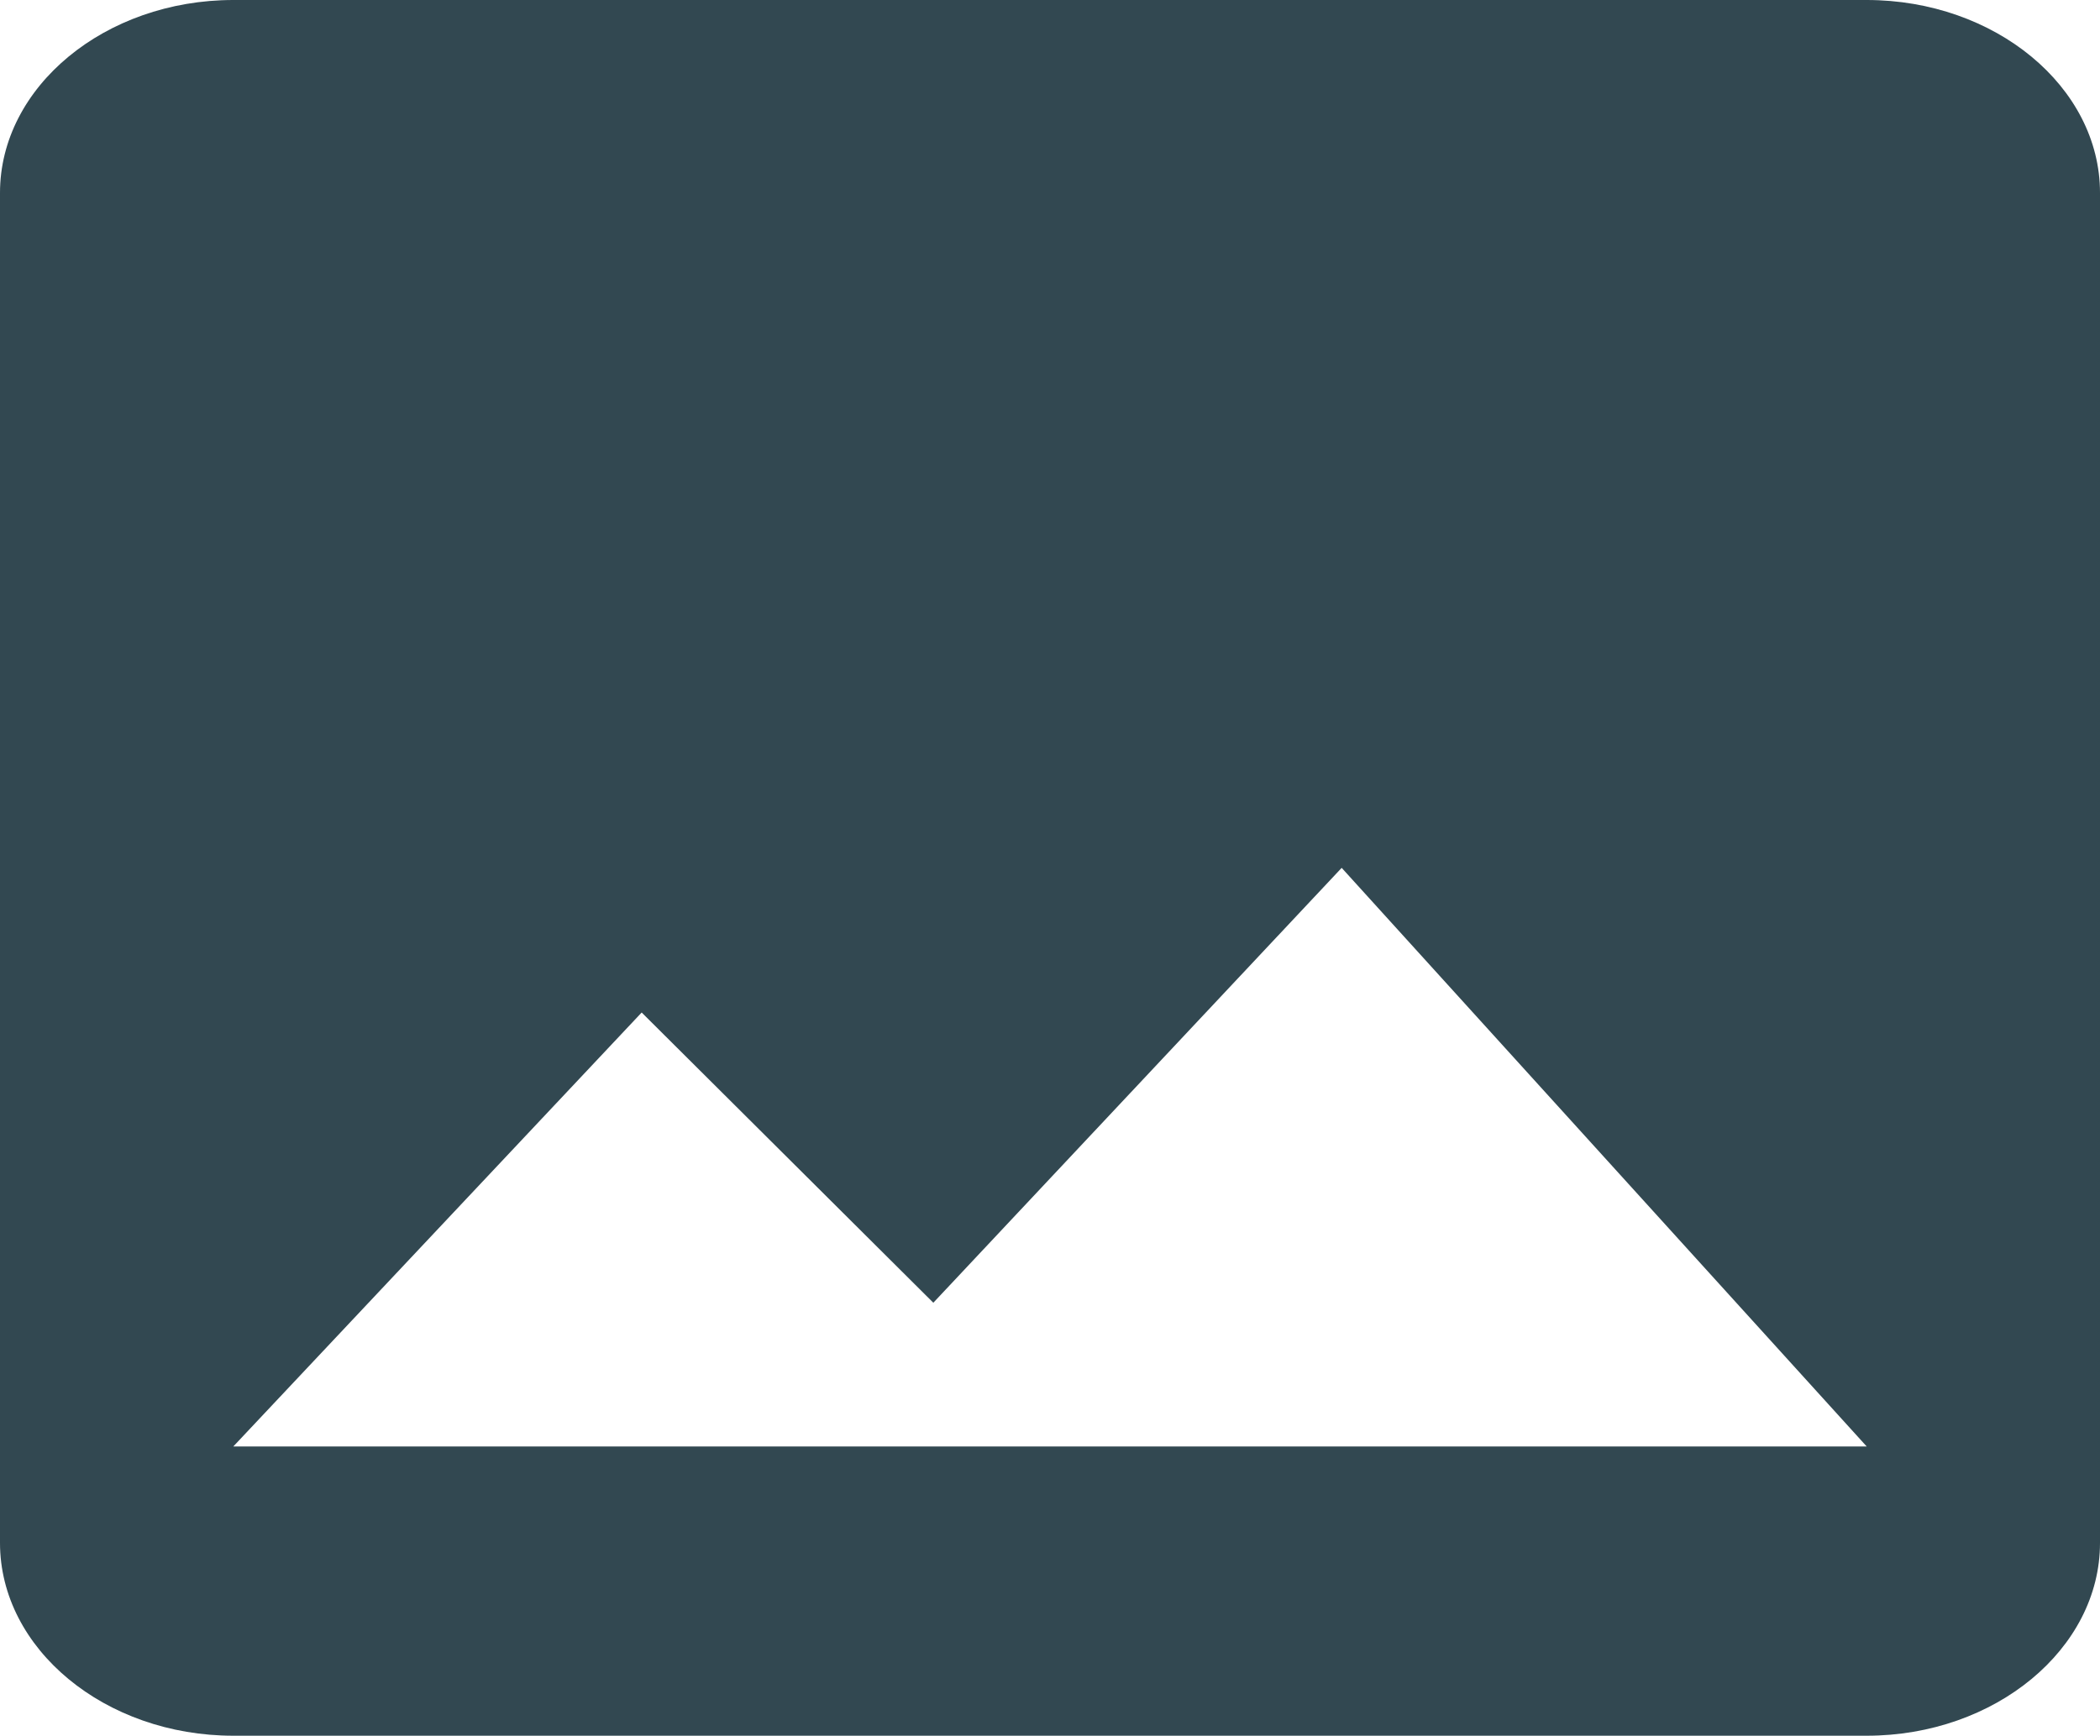 <svg width="75" height="62" viewBox="0 0 75 62" fill="none" xmlns="http://www.w3.org/2000/svg">
<path d="M75 55.111V6.889C75 3.1 71.25 0 66.667 0H8.333C3.75 0 0 3.1 0 6.889V55.111C0 58.9 3.75 62 8.333 62H66.667C71.25 62 75 58.9 75 55.111ZM22.917 36.167L33.333 46.534L47.917 31L66.667 51.667H8.333L22.917 36.167Z" fill="#324851"/>
</svg>
